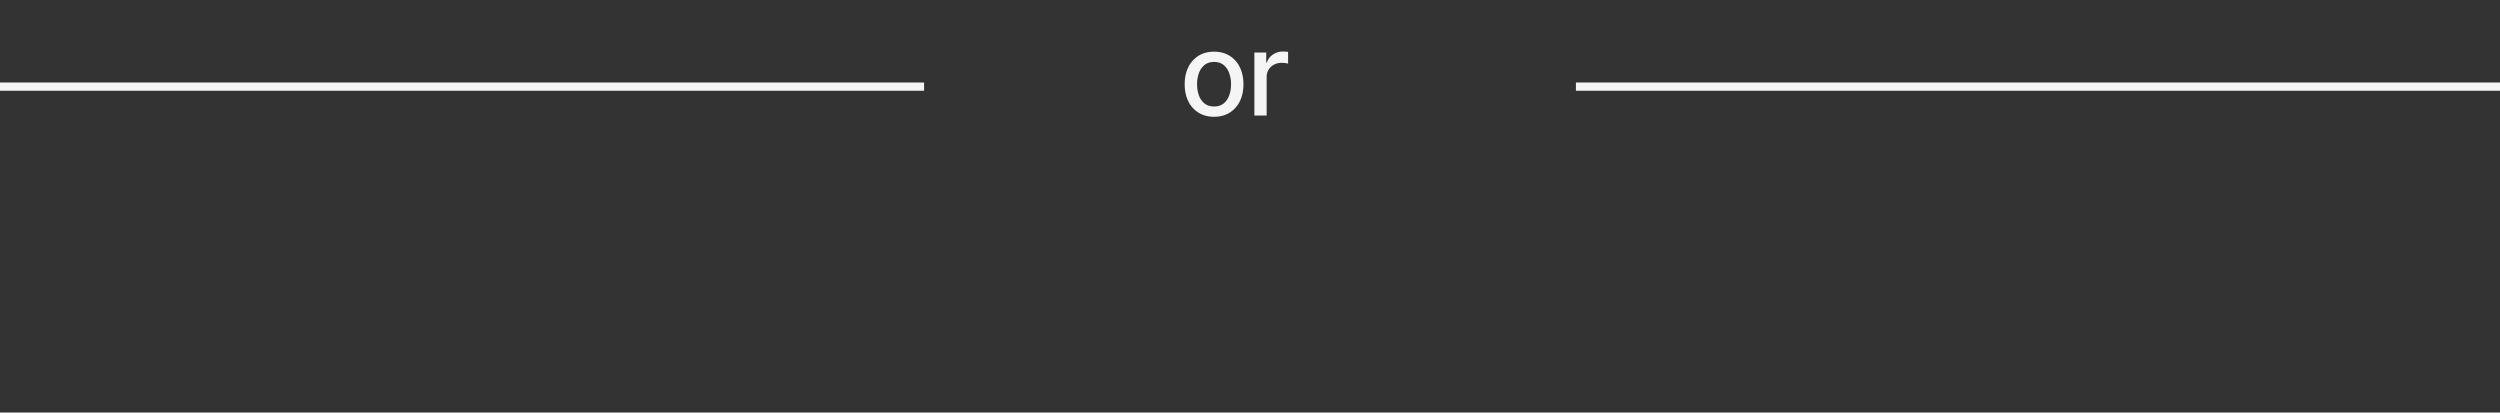 <svg xmlns="http://www.w3.org/2000/svg" width="303" height="50" fill="none">
  <rect width="100%" height="100%" fill="#333333" stroke="none"/>
  <path fill="#F5F5F5" d="M147.145 14.154c-.716 0-1.341-.164-1.874-.492a3.316 3.316 0 0 1-1.243-1.377c-.295-.59-.443-1.28-.443-2.068 0-.793.148-1.485.443-2.079a3.31 3.31 0 0 1 1.243-1.382c.533-.328 1.158-.492 1.874-.492.716 0 1.341.164 1.874.492a3.31 3.31 0 0 1 1.243 1.382c.295.594.443 1.286.443 2.079 0 .788-.148 1.478-.443 2.068a3.316 3.316 0 0 1-1.243 1.377c-.533.328-1.158.492-1.874.492Zm.005-1.248c.464 0 .848-.122 1.153-.368.305-.245.531-.571.676-.98.15-.407.224-.856.224-1.346a3.86 3.86 0 0 0-.224-1.343 2.18 2.18 0 0 0-.676-.989c-.305-.249-.689-.373-1.153-.373-.467 0-.855.124-1.163.373a2.23 2.23 0 0 0-.682.99 3.98 3.98 0 0 0-.218 1.342c0 .49.073.94.218 1.347.15.408.377.734.682.98.308.245.696.367 1.163.367ZM152.031 14V6.364h1.436v1.213h.08c.139-.411.384-.734.736-.97a2.103 2.103 0 0 1 1.203-.358 6.343 6.343 0 0 1 .631.035v1.422a2.65 2.65 0 0 0-.318-.055 3.031 3.031 0 0 0-.457-.035 1.94 1.94 0 0 0-.94.224 1.66 1.66 0 0 0-.885 1.497V14h-1.486Z"/>
  <path stroke="#F5F5F5" d="M0 10.5h112m79 0h112"/>
</svg>
